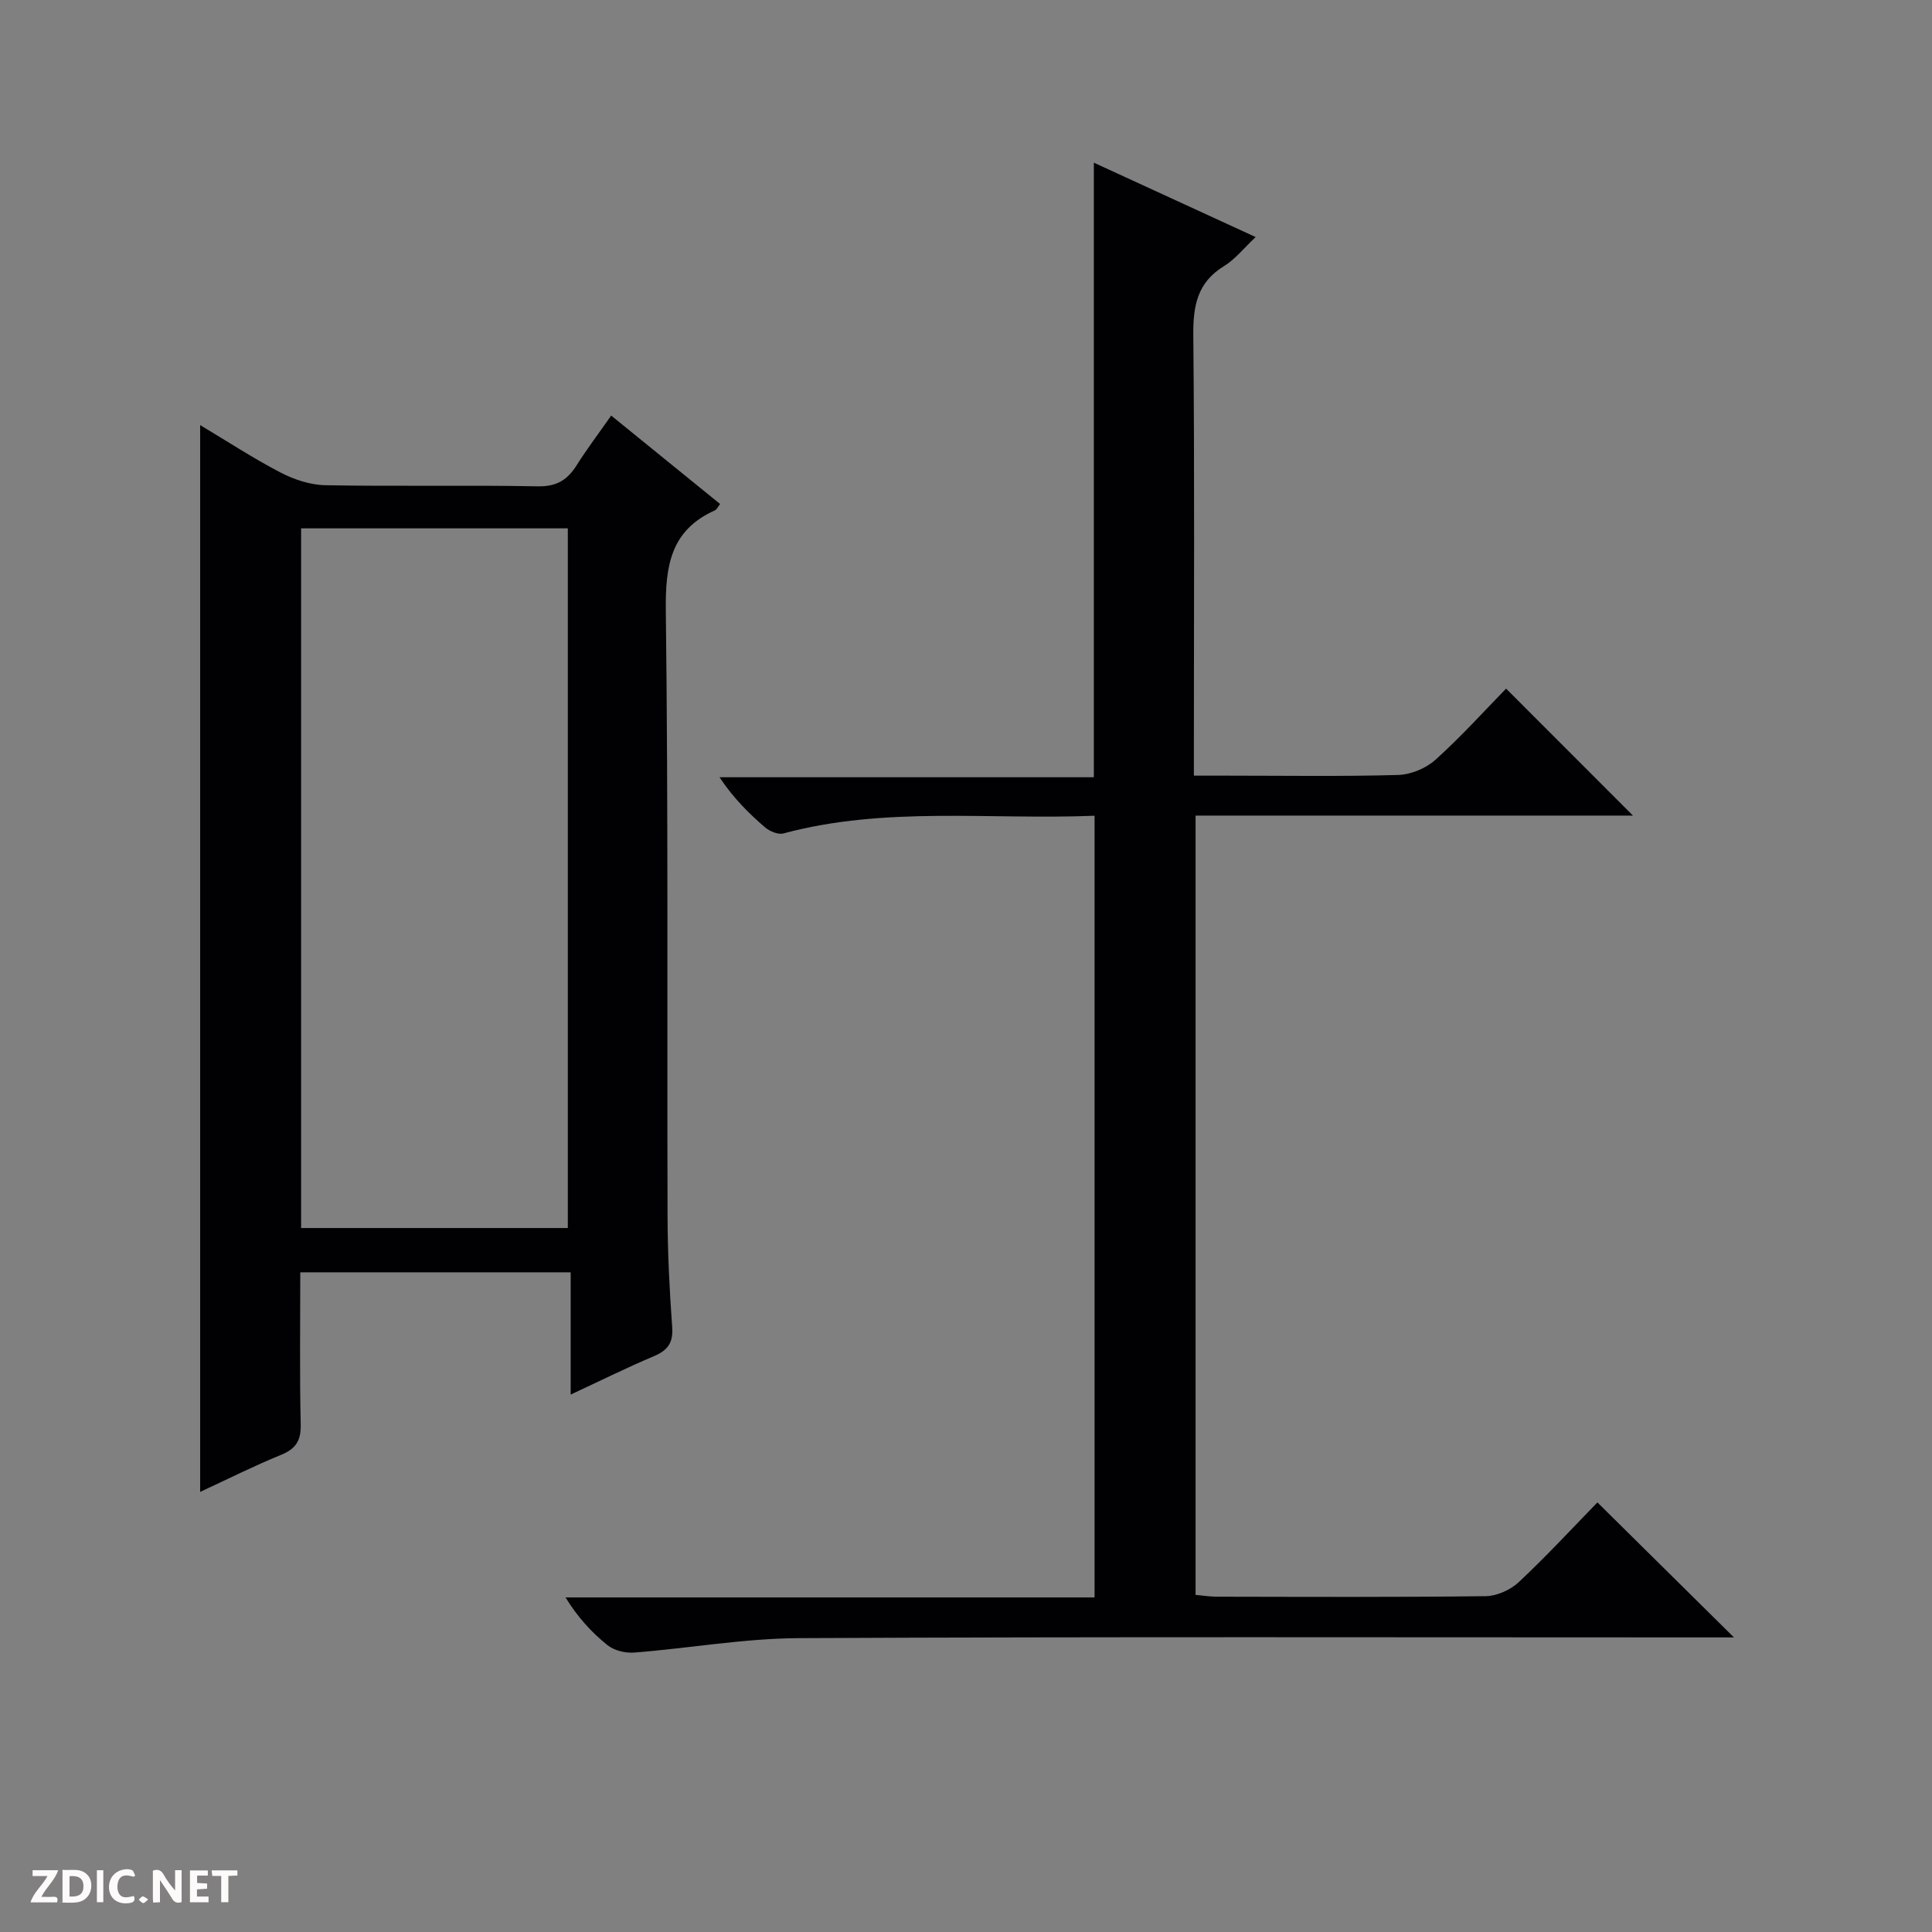 <svg enable-background="new 0 0 400 400" viewBox="0 0 400 400" xmlns="http://www.w3.org/2000/svg"><rect x="0" y="0" width="400" height="400" fill="#808080" stroke="none"/><g fill="#fcfbfa"><path d="m37.59 393.81c-.92.31-1.52.05-2-.78-.7-1.2-1.52-2.34-2.47-3.78v4.59c-.55.03-.95.05-1.41.07-.03-.37-.06-.64-.06-.91 0-1.91 0-3.81 0-5.7 1.13-.41 1.77-.03 2.29.91.62 1.11 1.38 2.14 2.31 3.19v-4.2h1.35v6.61z"/><path d="m12.94 393.88v-6.75c1.9.19 3.93-.54 5.37 1.29.8 1.01.78 2.88.03 3.97-1.37 1.97-3.4 1.51-6.4 1.49m2.45-1.22c2.04.12 2.92-.58 2.89-2.21-.03-1.51-.98-2.19-2.89-2z"/><path d="m11.81 393.87h-5.49c.68-2.18 2.47-3.48 3.51-5.45h-3.08v-1.21h5.29c-.71 2.13-2.44 3.48-3.47 5.51.86 0 1.63.04 2.39-.01.79-.05 1.14.21.85 1.16"/><path d="m39.33 393.86v-6.61h3.7v1.07h-2.22v1.52c.68.04 1.34.09 2.07.13v1.07c-.72.05-1.38.09-2.1.14v1.48h2.4v1.19h-3.85z"/><path d="m27.71 388.56c-1.15-.3-2.46-.61-3.1.64-.37.73-.41 1.93-.06 2.67.63 1.35 1.99.93 3.17.68.35.94-.01 1.32-.93 1.46-1.62.25-3.05-.27-3.76-1.48-.73-1.24-.6-3.03.31-4.17.88-1.11 2.71-1.7 4-1.16.32.13.44.74.65 1.12-.1.08-.19.16-.28.24"/><path d="m49.15 387.24v1.07c-.59.02-1.17.05-1.87.08v5.44h-1.48v-5.44h-1.85c-.05-.4-.08-.73-.13-1.15z"/><path d="m20.06 387.21h1.33v6.62h-1.33z"/><path d="m30.68 393.25c-.39.38-.8.79-1.05.76-.32-.05-.6-.45-.9-.7.26-.24.51-.64.8-.67.29-.04.62.3 1.15.61"/></g><path d="m226.62 168.89c-21.73.88-43.28-2.02-64.41 3.66-1.1.3-2.85-.43-3.81-1.25-3.4-2.92-6.59-6.1-9.43-10.38h77.5c0-42.74 0-84.72 0-127.24 11.14 5.12 22.08 10.15 33.5 15.4-2.45 2.3-4.23 4.59-6.54 6.01-5.59 3.41-6.43 8.29-6.37 14.39.28 28.33.12 56.66.12 84.99v6.12h6.77c11.83 0 23.67.19 35.49-.14 2.65-.07 5.78-1.37 7.75-3.14 5.31-4.78 10.12-10.12 14.63-14.74 9.02 9.03 17.75 17.77 26.27 26.29-29.46 0-59.83 0-90.56 0v161.35c1.42.12 2.99.37 4.56.37 18.5.03 37 .12 55.49-.11 2.33-.03 5.14-1.29 6.86-2.9 5.82-5.46 11.25-11.34 16.29-16.51 9.65 9.54 18.93 18.71 28.27 27.95-1.13 0-2.86 0-4.58 0-62.99 0-125.98-.16-188.98.15-11.39.05-22.77 2.1-34.17 2.99-1.81.14-4.13-.43-5.51-1.55-3.31-2.65-6.2-5.83-8.67-9.87h109.53c0-54.06 0-107.59 0-161.84z" fill="#010104"/><path d="m126.54 86.04c7.81 6.34 15.16 12.31 22.55 18.31-.45.57-.67 1.13-1.07 1.31-9.17 4.11-10.28 11.46-10.17 20.72.52 41.82.24 83.66.36 125.49.02 7.64.41 15.3.96 22.92.23 3.22-.92 4.78-3.78 5.99-5.63 2.38-11.11 5.1-17.24 7.95 0-8.74 0-16.81 0-25.31-18.75 0-37.1 0-55.98 0 0 10.56-.15 21.02.09 31.47.08 3.37-.99 5.07-4.09 6.33-5.65 2.31-11.12 5.06-16.73 7.66 0-73.69 0-147.03 0-220.87 5.55 3.32 10.94 6.85 16.62 9.81 2.82 1.47 6.17 2.58 9.31 2.64 14.66.27 29.33-.05 43.99.23 3.91.07 6.14-1.34 8.06-4.41 2.12-3.36 4.54-6.55 7.12-10.24zm-64.2 168.21h55.22c0-48.56 0-96.77 0-144.86-18.61 0-36.84 0-55.22 0z" fill="#010104"/></svg>